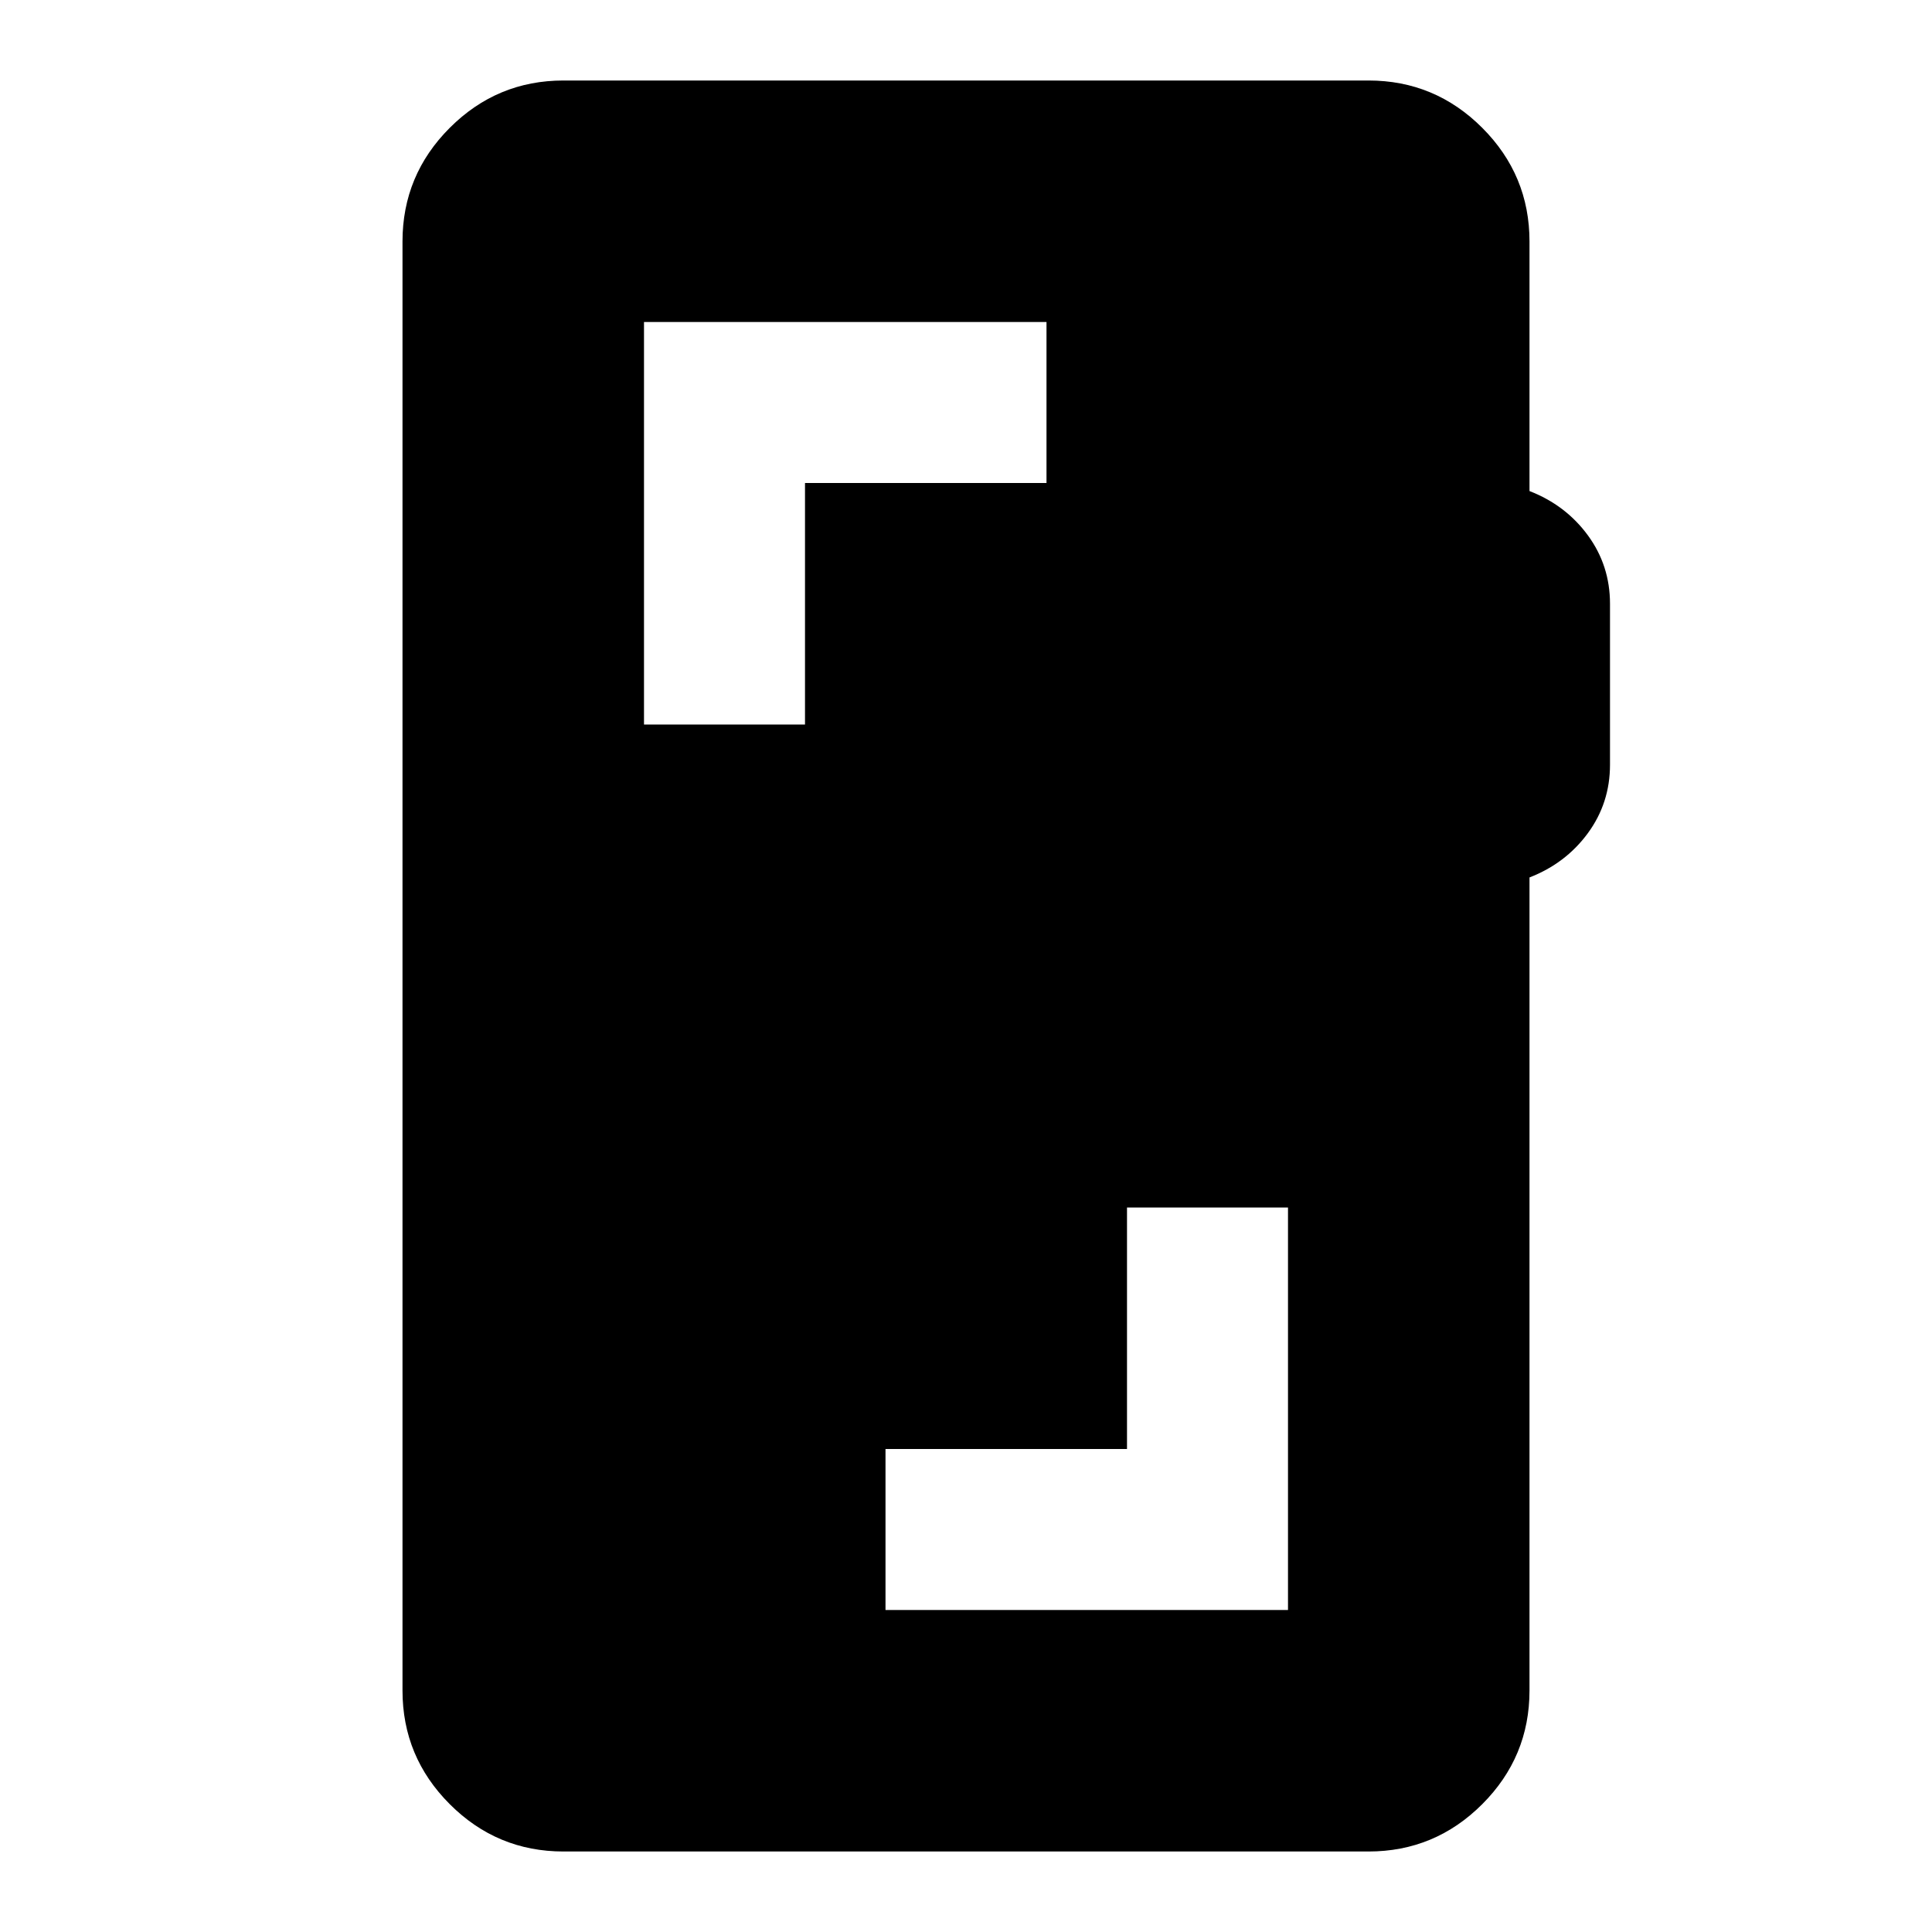 <svg xmlns="http://www.w3.org/2000/svg" height="24" viewBox="0 -960 960 960" width="24"><path d="M640-360h-80v120H440v80h200v-200ZM280-40q-33 0-56.5-23.5T200-120v-720q0-33 23.5-56.5T280-920h400q33 0 56.5 23.5T760-840v124q18 7 29 22t11 34v80q0 19-11 34t-29 22v404q0 33-23.5 56.5T680-40H280Zm40-560h80v-120h120v-80H320v200Z"/></svg>